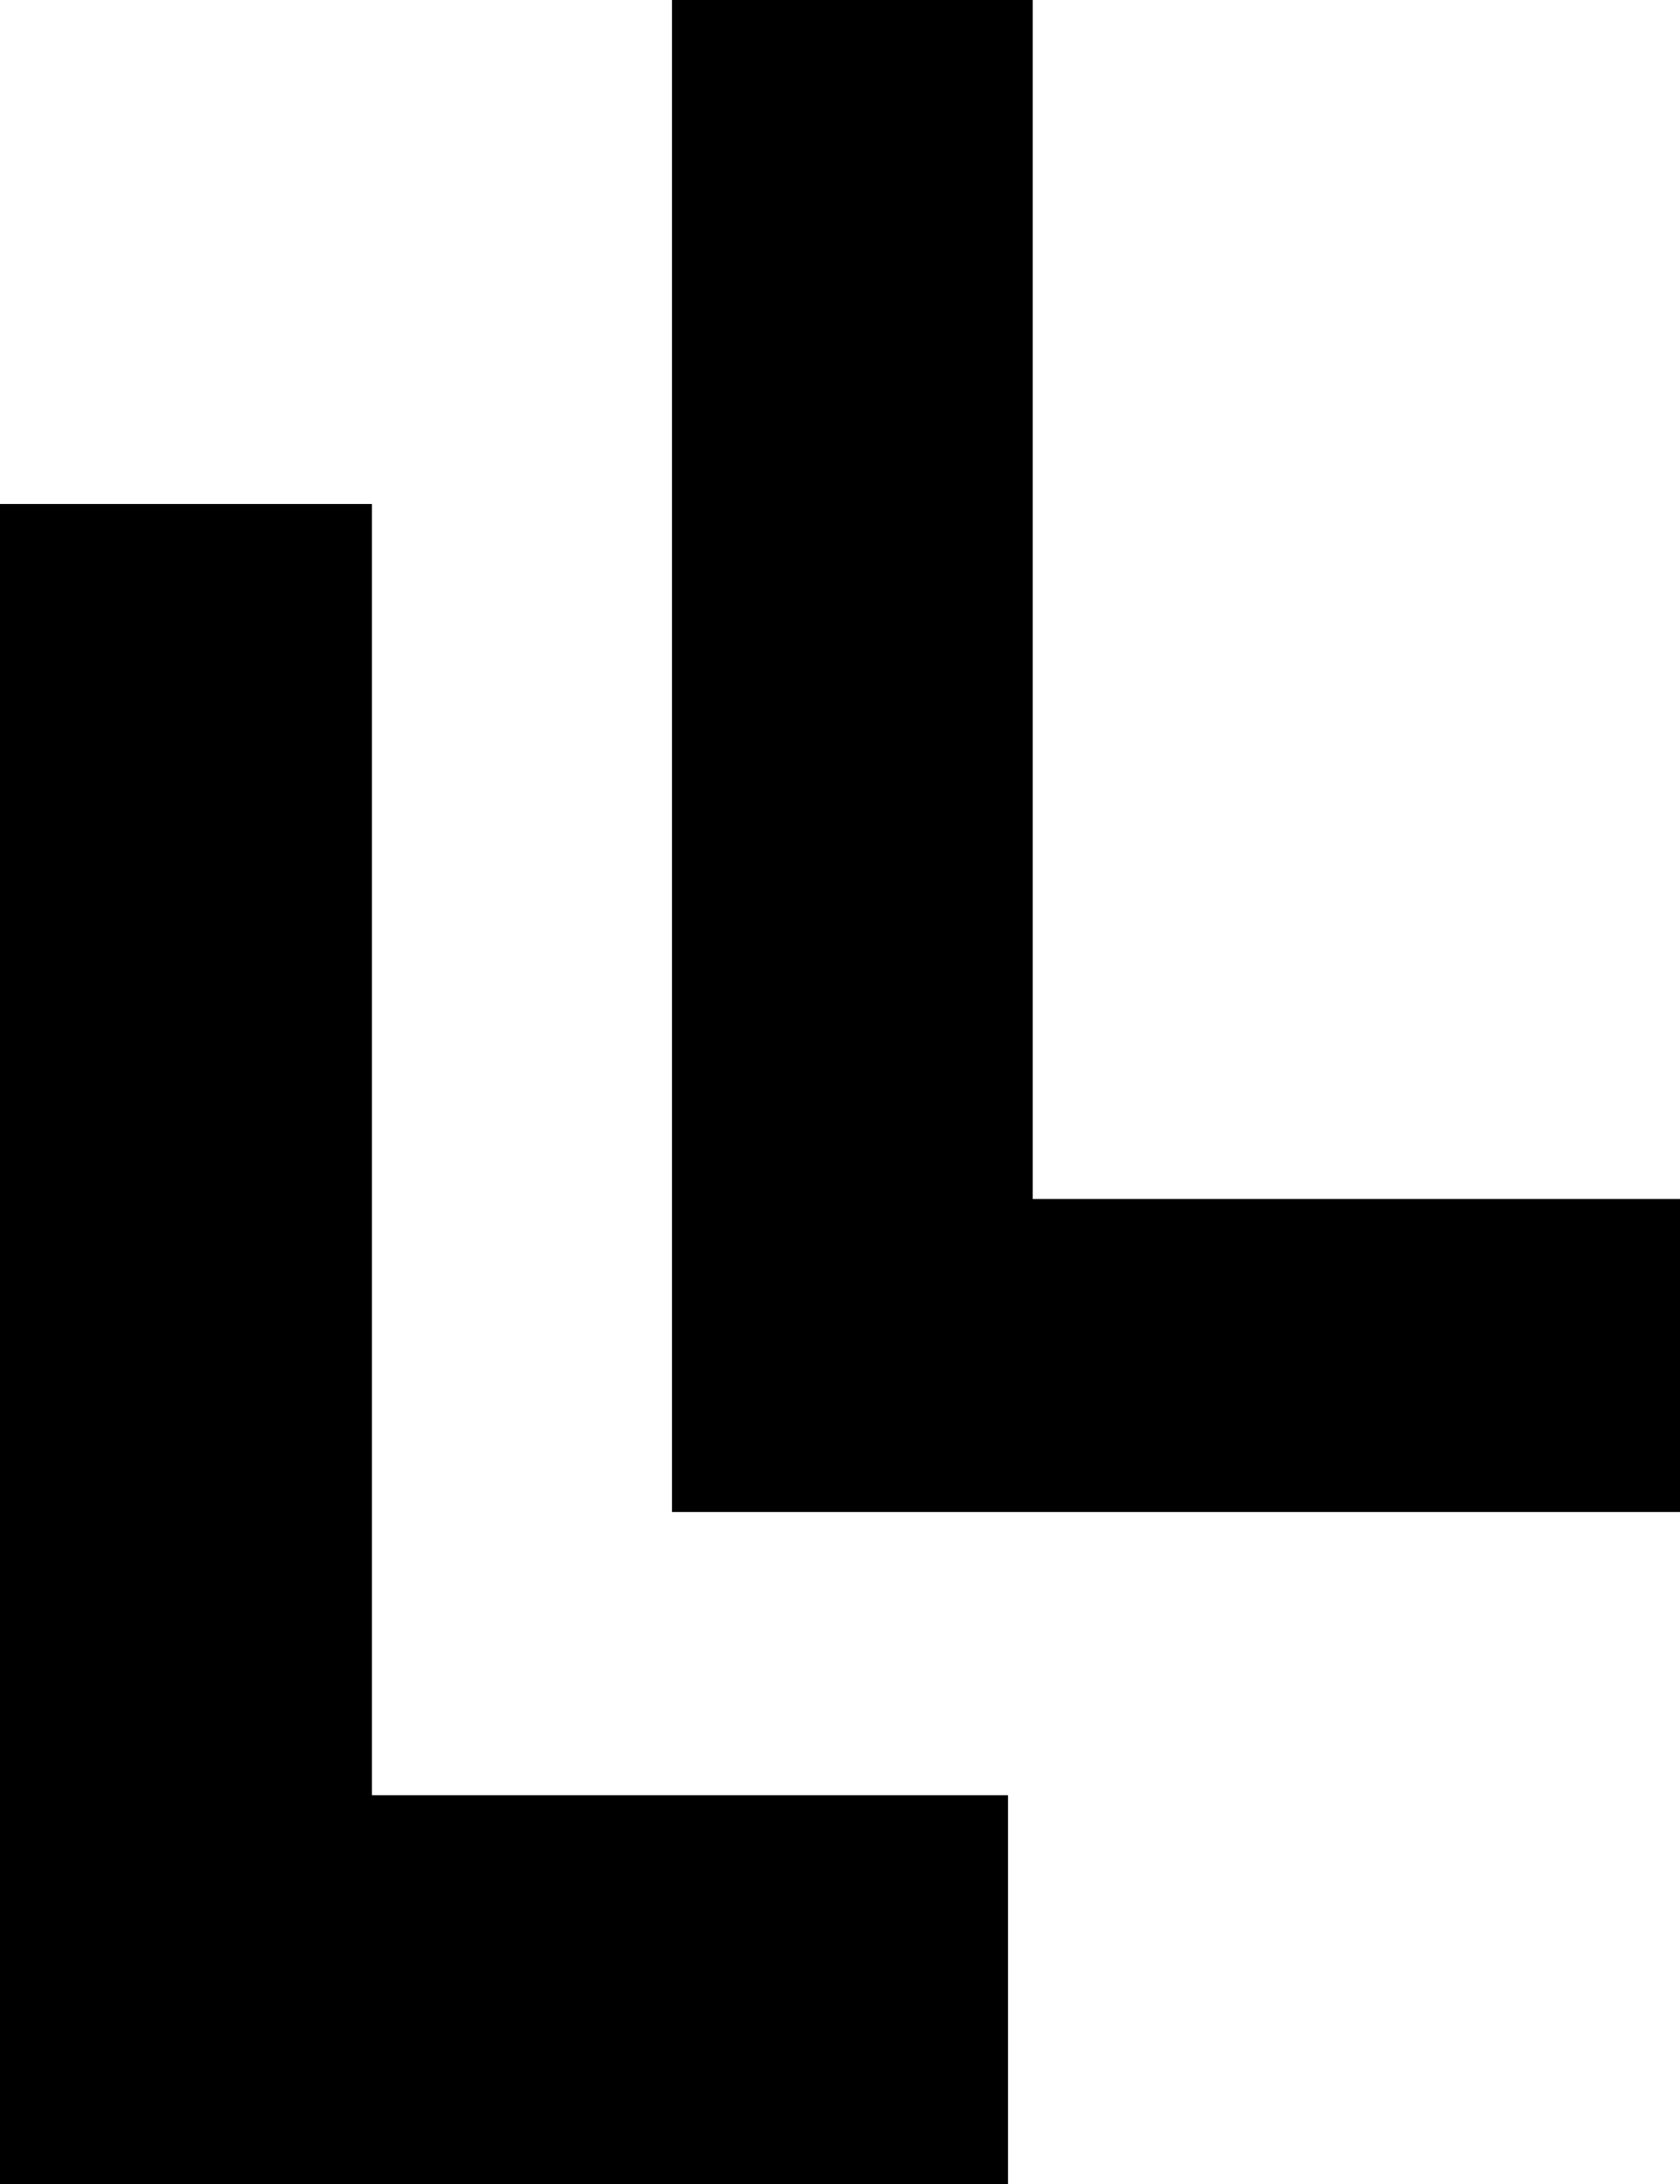 <?xml version="1.0" encoding="UTF-8"?>
<svg width="10px" height="13px" viewBox="0 0 10 13" version="1.1" xmlns="http://www.w3.org/2000/svg" xmlns:xlink="http://www.w3.org/1999/xlink">
    <!-- Generator: Sketch 51.2 (57519) - http://www.bohemiancoding.com/sketch -->
    <title>Group 11</title>
    <desc>Created with Sketch.</desc>
    <defs></defs>
    <g id="Desktop" stroke="none" stroke-width="1" fill="none" fill-rule="evenodd">
        <g id="Desktop---Öppenvård" transform="translate(-1161, -15)" fill="#000000">
            <g id="Group-2">
                <g id="Subnav">
                    <g id="Lättläst" transform="translate(1161, 12)">
                        <g id="Group-11" transform="translate(0, 3)">
                            <polygon id="Path-263" points="0 3 0 13 6 13 6 10.686 2.214 10.686 2.214 3"></polygon>
                            <polygon id="Path-264" points="4 0 4 9 10 9 10 7.137 6.147 7.137 6.147 0"></polygon>
                        </g>
                    </g>
                </g>
            </g>
        </g>
    </g>
</svg>